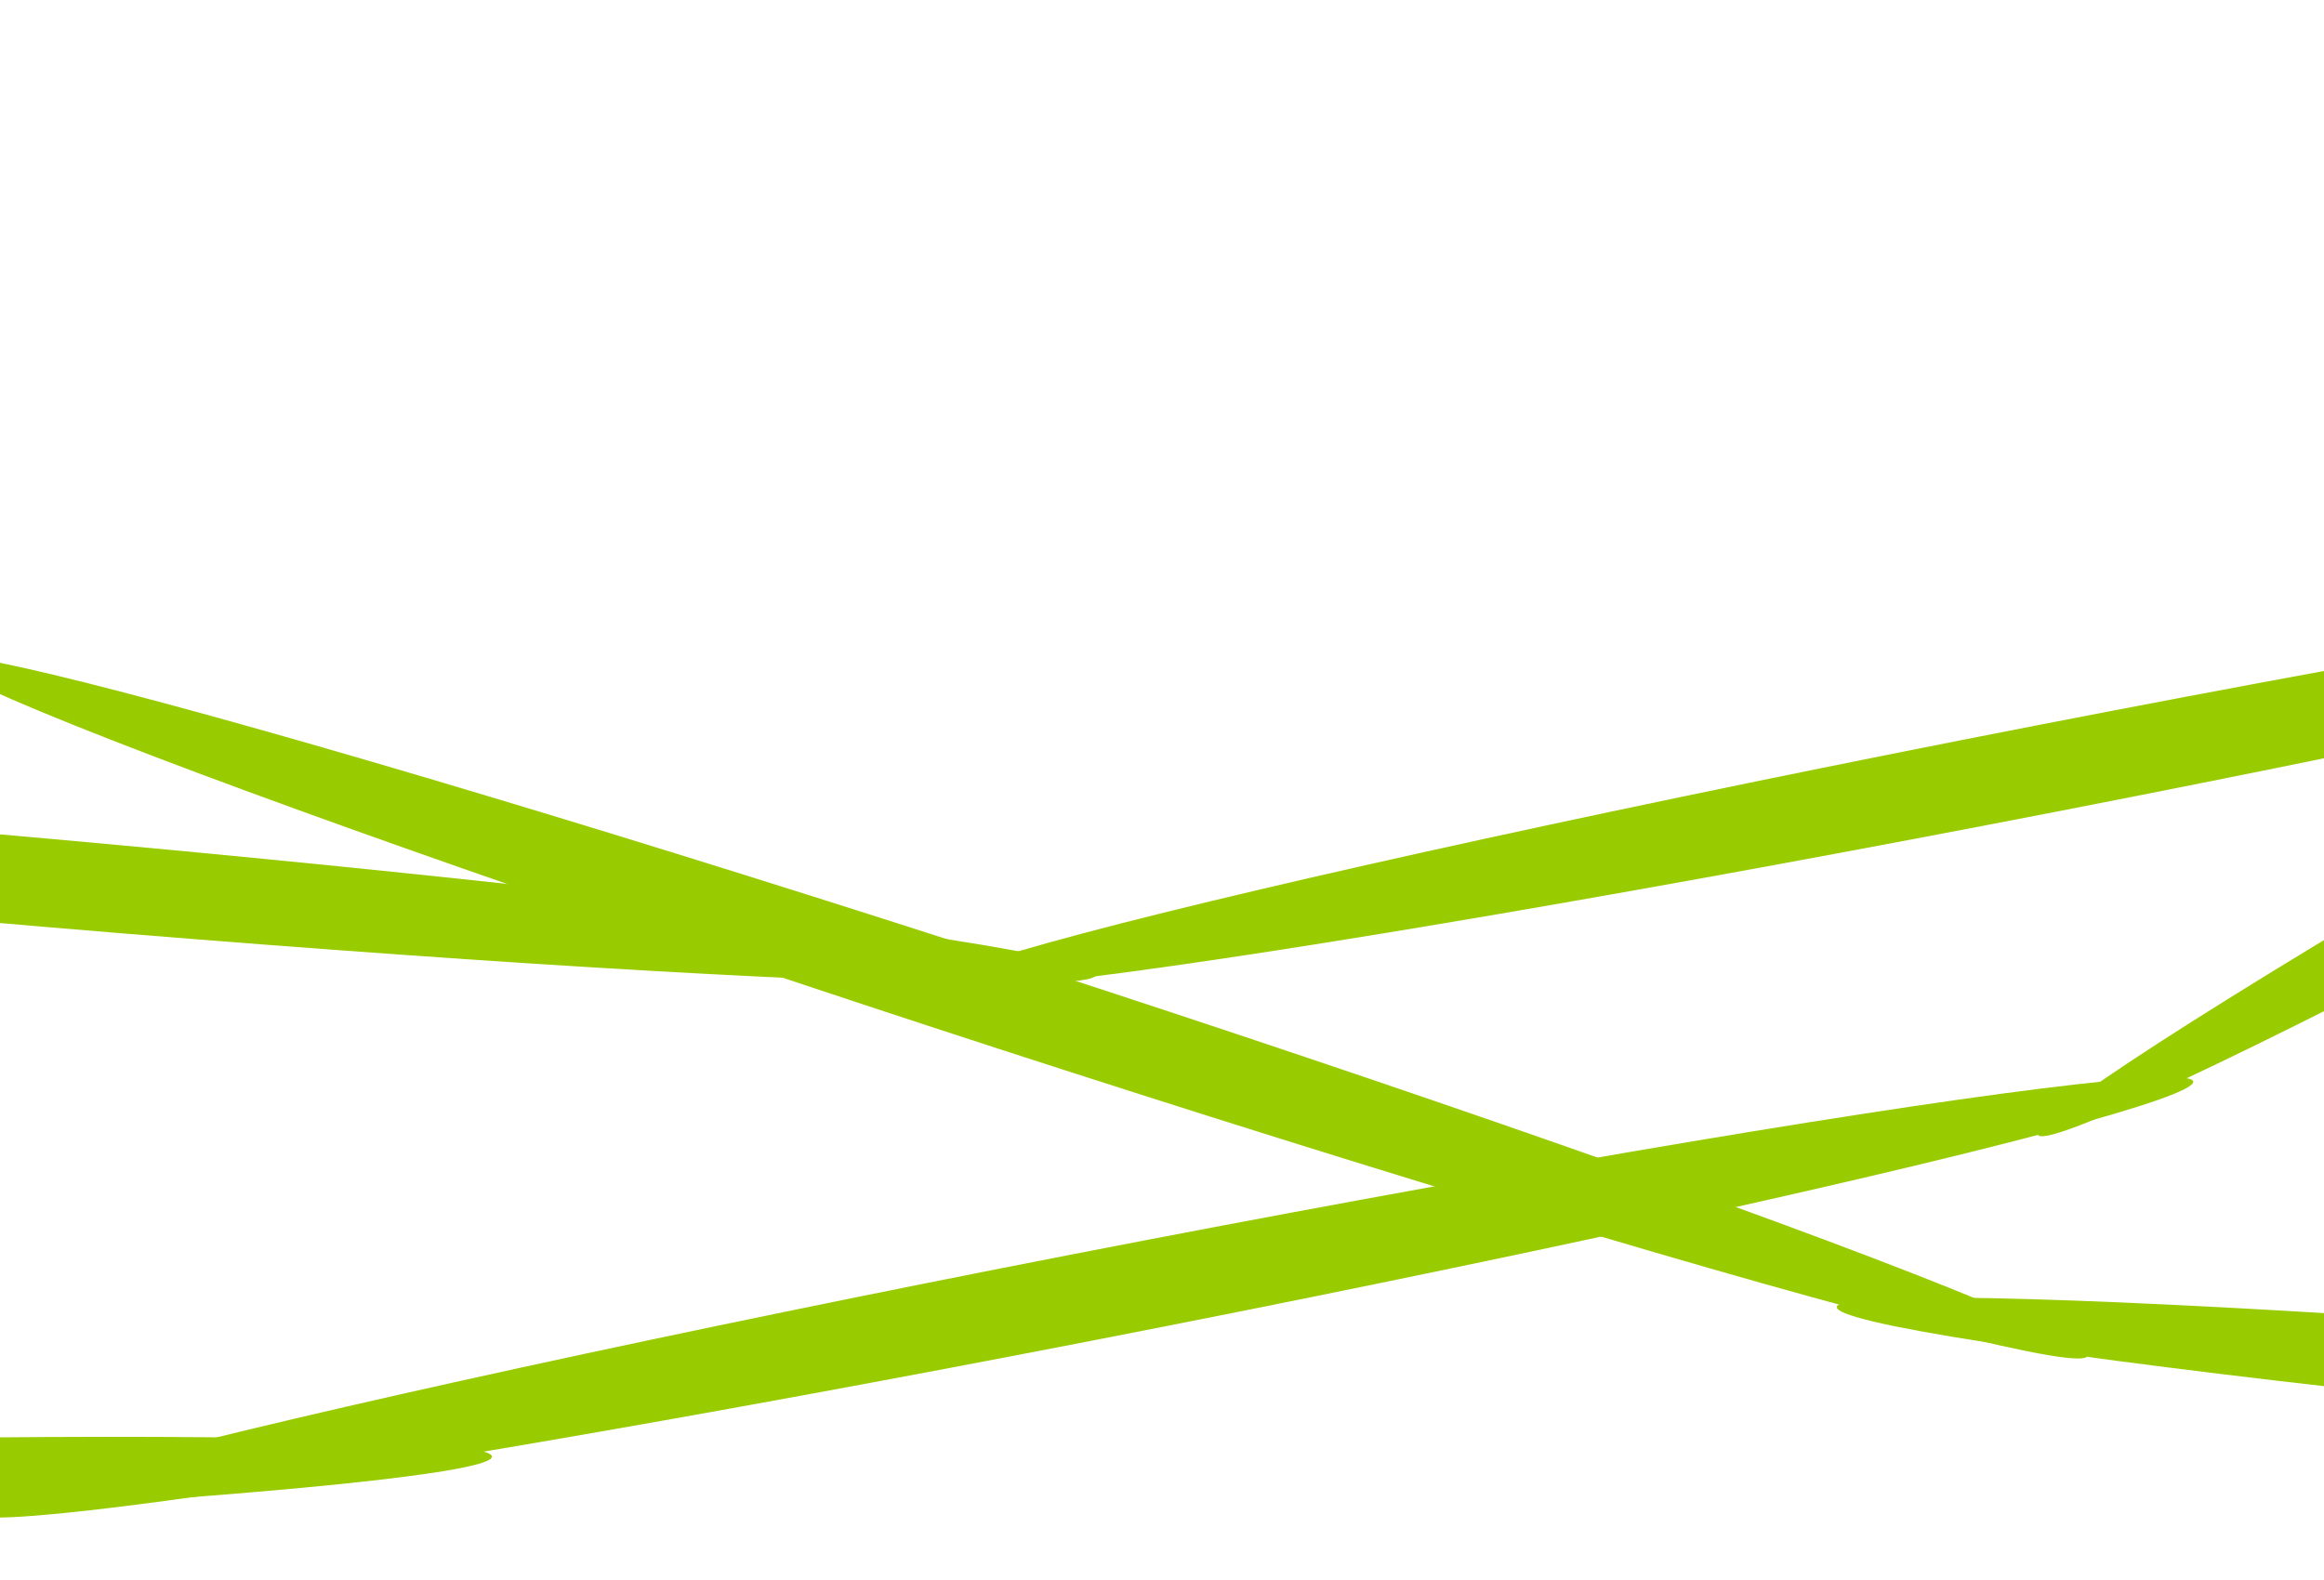 <?xml version="1.0" encoding="utf-8"?>
<svg viewBox="107.163 476.827 131.379 89.325" xmlns="http://www.w3.org/2000/svg">
  <ellipse style="stroke: rgb(0, 0, 0); stroke-width: 0px; fill: rgb(153, 204, 0); transform-origin: -130.373px 572.016px;" cx="-130.373" cy="572.016" rx="2.5" ry="63.913" transform="matrix(-0.087, 0.996, -0.996, -0.087, 235.872, -45.649)"/>
  <ellipse style="stroke: rgb(0, 0, 0); stroke-width: 0px; fill: rgb(153, 204, 0); transform-origin: -130.373px 572.016px;" cx="-130.373" cy="572.016" rx="2.5" ry="63.913" transform="matrix(0.191, 0.982, -0.982, 0.191, 353.326, -51.754)"/>
  <ellipse style="stroke: rgb(0, 0, 0); stroke-width: 0px; fill: rgb(153, 204, 0); transform-origin: -130.373px 572.016px;" cx="-130.373" cy="572.016" rx="2.5" ry="63.913" transform="matrix(-0.309, 0.951, -0.951, -0.309, 294.751, -38.267)"/>
  <ellipse style="stroke: rgb(0, 0, 0); stroke-width: 0px; fill: rgb(153, 204, 0); transform-origin: -130.373px 572.016px;" cx="-130.373" cy="572.016" rx="2.5" ry="63.913" transform="matrix(-0.087, 0.996, -0.996, -0.087, 405.027, -15.728)"/>
  <ellipse style="stroke: rgb(0, 0, 0); stroke-width: 0px; fill: rgb(153, 204, 0); transform-origin: -130.373px 572.016px;" cx="-130.373" cy="572.016" rx="2.5" ry="63.913" transform="matrix(0.485, 0.875, -0.875, 0.485, 408.675, -62.017)"/>
  <ellipse style="stroke: rgb(0, 0, 0); stroke-width: 0px; fill: rgb(153, 204, 0); transform-origin: -130.373px 572.016px;" cx="-130.373" cy="572.016" rx="2.5" ry="63.913" transform="matrix(0.191, 0.982, -0.982, 0.191, 298.758, -21.833)"/>
  <ellipse style="stroke: rgb(0, 0, 0); stroke-width: 0px; fill: rgb(153, 204, 0); transform-origin: -130.373px 572.016px;" cx="-130.373" cy="572.016" rx="2.5" ry="63.913" transform="matrix(0.035, 0.999, -0.999, 0.035, 201.498, -10.593)"/>
</svg>
